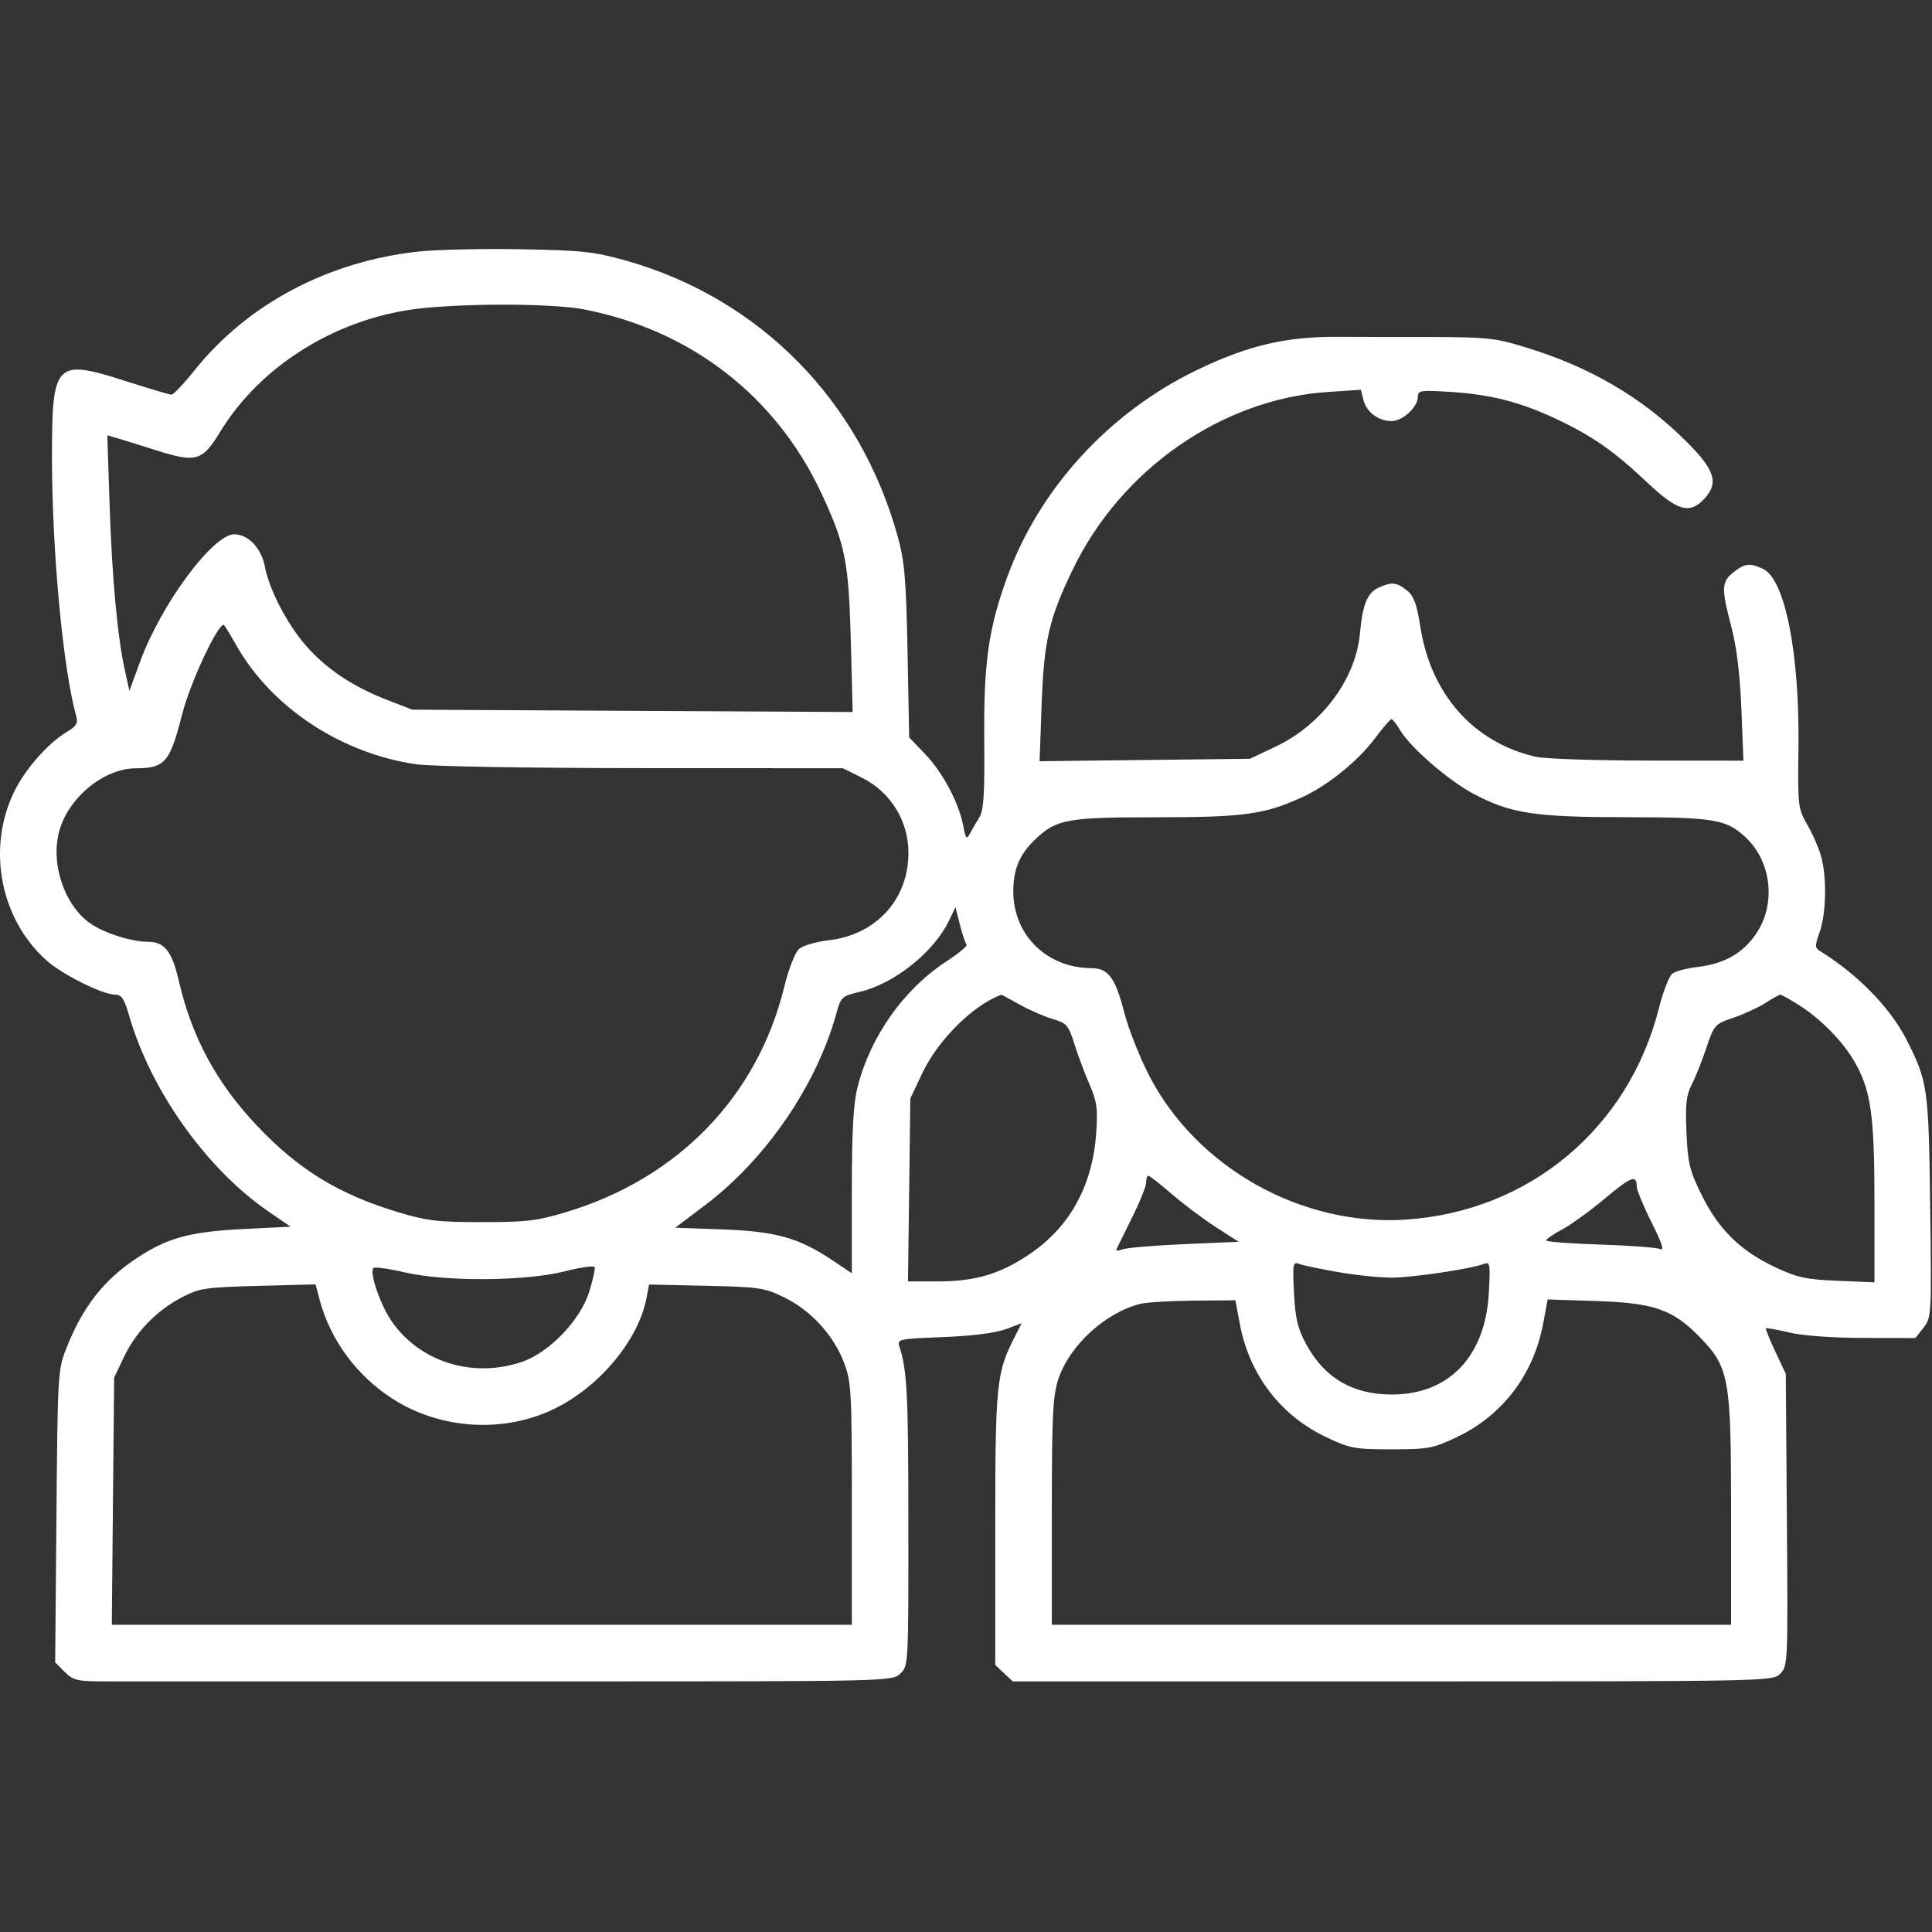 <?xml version="1.0" encoding="UTF-8"?>
<svg xmlns="http://www.w3.org/2000/svg" width="70" height="70" viewBox="0 0 70 70" fill="none">
  <rect x="0" y="0" width="70" height="70" fill="#333333" stroke="none"/>
  <path fill-rule="evenodd" clip-rule="evenodd" d="M15.142 9.116C11.873 9.477 8.973 11.016 7.055 13.409C6.663 13.899 6.285 14.299 6.213 14.299C6.142 14.299 5.38 14.073 4.519 13.797C2.019 12.996 1.885 13.133 1.883 16.486C1.88 19.966 2.284 24.271 2.773 25.989C2.831 26.192 2.748 26.324 2.454 26.497C1.734 26.923 0.886 27.89 0.485 28.744C-0.482 30.799 0.033 33.346 1.711 34.82C2.279 35.319 3.724 36.037 4.16 36.037C4.405 36.037 4.499 36.176 4.686 36.823C5.468 39.524 7.492 42.363 9.731 43.898L10.529 44.445L8.836 44.529C6.865 44.627 6.055 44.85 4.917 45.609C3.754 46.386 2.998 47.356 2.416 48.82C2.095 49.627 2.089 49.728 2.045 54.936L1.999 60.231L2.344 60.576C2.658 60.89 2.789 60.92 3.865 60.92H5.742L5.605 58.869H4.051L4.093 54.392L4.136 49.914L4.493 49.162C4.925 48.253 5.677 47.481 6.597 47.001C7.227 46.673 7.443 46.641 9.356 46.59L11.432 46.536L11.592 47.129C11.976 48.556 12.927 49.843 14.21 50.672C15.959 51.802 18.272 51.941 20.121 51.026C21.75 50.221 23.143 48.532 23.427 47.016L23.516 46.541L25.584 46.587C27.525 46.63 27.699 46.656 28.433 47.017C29.391 47.487 30.215 48.394 30.586 49.386C30.845 50.077 30.864 50.44 30.864 54.499V58.869H20.082H5.605L5.742 60.92H20.721C32.202 60.92 32.32 60.917 32.616 60.641C32.914 60.364 32.915 60.337 32.912 55.207C32.909 50.484 32.868 49.667 32.591 48.803C32.499 48.519 32.538 48.51 34.176 48.445C35.219 48.404 36.074 48.296 36.435 48.161L37.016 47.944L36.758 48.45C36.101 49.74 36.06 50.151 36.06 55.384V60.325L36.376 60.623L36.693 60.92H50.458C64.14 60.92 64.225 60.918 64.503 60.641C64.776 60.367 64.782 60.244 64.742 55.069L64.702 49.777L64.324 48.971C64.116 48.527 63.963 48.147 63.984 48.126C64.004 48.106 64.39 48.176 64.84 48.282C65.332 48.397 66.407 48.475 67.529 48.476L69.399 48.479L69.693 48.105C69.981 47.738 69.986 47.658 69.934 43.696C69.878 39.402 69.847 39.189 69.076 37.666C68.496 36.521 67.294 35.289 65.952 34.465C65.751 34.342 65.749 34.273 65.927 33.781C66.164 33.129 66.194 31.806 65.988 31.047C65.907 30.746 65.681 30.225 65.487 29.889C65.143 29.294 65.134 29.218 65.162 27.086C65.205 23.657 64.671 20.972 63.874 20.609C63.391 20.389 63.22 20.409 62.807 20.735C62.371 21.077 62.362 21.319 62.732 22.719C62.922 23.44 63.042 24.427 63.093 25.681L63.168 27.561L59.697 27.557C57.788 27.555 55.962 27.493 55.639 27.419C53.388 26.899 51.84 25.154 51.462 22.71C51.334 21.887 51.228 21.596 50.978 21.394C50.608 21.095 50.422 21.075 49.952 21.289C49.543 21.476 49.366 21.906 49.276 22.93C49.129 24.596 47.896 26.257 46.215 27.053L45.288 27.492L41.477 27.536L37.666 27.58L37.739 25.554C37.823 23.213 38.004 22.426 38.869 20.633C40.621 16.998 44.281 14.453 48.118 14.201L49.306 14.123L49.398 14.487C49.509 14.931 49.942 15.256 50.422 15.256C50.825 15.256 51.372 14.748 51.372 14.374C51.372 14.145 51.474 14.131 52.569 14.201C54.024 14.294 55.088 14.568 56.396 15.185C57.694 15.797 58.473 16.341 59.671 17.472C60.772 18.511 61.215 18.642 61.739 18.084C62.283 17.505 62.144 17.04 61.12 16.016C59.499 14.395 57.592 13.28 55.219 12.567C54.038 12.211 53.907 12.202 50.415 12.211C50.227 12.212 49.366 12.208 48.501 12.203C46.588 12.192 45.209 12.516 43.352 13.414C40.172 14.952 37.648 17.716 36.482 20.938C35.81 22.797 35.636 24.043 35.661 26.822C35.678 28.813 35.642 29.361 35.478 29.625C35.365 29.805 35.212 30.069 35.138 30.21C35.022 30.431 34.989 30.392 34.904 29.937C34.747 29.099 34.163 27.993 33.526 27.329L32.941 26.718L32.882 23.619C32.832 21.021 32.776 20.35 32.535 19.47C31.179 14.514 27.516 10.796 22.645 9.432C21.513 9.116 21.066 9.069 18.833 9.03C17.442 9.007 15.781 9.045 15.142 9.116ZM21.18 11.214C25.04 11.969 28.12 14.359 29.761 17.873C30.628 19.729 30.752 20.351 30.827 23.227L30.894 25.797L22.915 25.755L14.937 25.713L14.024 25.358C12.783 24.877 11.835 24.245 11.098 23.408C10.414 22.632 9.749 21.355 9.596 20.527C9.473 19.866 8.993 19.358 8.49 19.358C7.71 19.358 5.831 21.902 5.071 23.986L4.689 25.031L4.526 24.295C4.256 23.081 4.058 20.941 3.971 18.282L3.888 15.771L4.217 15.867C4.398 15.919 5.043 16.12 5.651 16.313C7.099 16.774 7.331 16.708 7.968 15.66C9.464 13.196 12.312 11.461 15.347 11.162C17.225 10.978 20.102 11.003 21.18 11.214ZM8.553 23.365C9.83 25.628 12.35 27.297 15.087 27.692C15.618 27.769 19.2 27.83 23.284 27.831L30.537 27.834L31.232 28.18C32.267 28.696 32.915 29.743 32.915 30.899C32.915 32.589 31.74 33.874 30.017 34.069C29.572 34.119 29.094 34.26 28.953 34.381C28.805 34.509 28.579 35.089 28.413 35.764C27.436 39.734 24.569 42.694 20.513 43.917C19.469 44.232 19.07 44.28 17.466 44.28C15.861 44.28 15.463 44.233 14.416 43.917C12.276 43.271 10.83 42.386 9.324 40.8C7.846 39.244 6.944 37.571 6.472 35.511C6.233 34.471 5.957 34.123 5.367 34.123C4.759 34.123 3.756 33.802 3.258 33.447C2.32 32.779 1.822 31.272 2.151 30.098C2.49 28.887 3.765 27.844 4.916 27.837C5.979 27.831 6.155 27.626 6.599 25.883C6.885 24.755 7.868 22.639 8.104 22.639C8.126 22.639 8.328 22.966 8.553 23.365ZM50.725 26.45C51.095 27.076 52.471 28.273 53.373 28.753C54.73 29.476 55.579 29.607 58.93 29.609C62.109 29.611 62.547 29.685 63.244 30.336C64.203 31.23 64.36 32.796 63.6 33.872C63.118 34.554 62.454 34.923 61.507 35.035C61.121 35.081 60.711 35.188 60.595 35.273C60.479 35.357 60.26 35.918 60.109 36.518C59.006 40.89 55.394 43.904 50.912 44.19C47.141 44.431 43.355 42.299 41.635 38.967C41.288 38.295 40.882 37.264 40.731 36.675C40.414 35.436 40.153 35.08 39.559 35.079C37.923 35.076 36.7 33.868 36.714 32.269C36.721 31.469 36.946 30.948 37.517 30.405C38.281 29.68 38.659 29.611 41.906 29.611C45.084 29.611 45.823 29.509 47.202 28.874C48.123 28.45 49.21 27.565 49.828 26.738C50.108 26.363 50.372 26.057 50.415 26.057C50.458 26.057 50.597 26.234 50.725 26.45ZM35.022 34.225C35.066 34.268 34.734 34.544 34.285 34.837C32.742 35.846 31.539 37.546 31.072 39.381C30.918 39.987 30.864 40.96 30.864 43.166V46.136L30.183 45.677C28.957 44.852 28.122 44.615 26.194 44.545L24.464 44.482L25.537 43.673C27.747 42.008 29.587 39.322 30.303 36.717C30.466 36.123 30.501 36.091 31.166 35.933C32.409 35.638 33.846 34.486 34.387 33.353L34.618 32.869L34.781 33.508C34.87 33.859 34.979 34.182 35.022 34.225ZM36.941 36.397C37.295 36.594 37.834 36.829 38.139 36.92C38.65 37.071 38.713 37.143 38.927 37.825C39.055 38.233 39.302 38.892 39.475 39.29C39.744 39.908 39.779 40.165 39.716 41.067C39.583 42.977 38.749 44.475 37.27 45.463C36.214 46.168 35.326 46.428 33.975 46.428H32.898L32.941 43.112L32.983 39.797L33.42 38.875C33.989 37.675 35.275 36.402 36.282 36.043C36.291 36.04 36.588 36.199 36.941 36.397ZM65.198 36.429C65.962 36.913 66.747 37.71 67.17 38.43C67.784 39.477 67.915 40.372 67.915 43.533V46.46L66.582 46.405C65.441 46.359 65.118 46.289 64.336 45.922C63.072 45.33 62.274 44.551 61.664 43.317C61.216 42.411 61.153 42.152 61.104 41.035C61.059 40.023 61.096 39.683 61.288 39.311C61.42 39.056 61.66 38.456 61.821 37.978C62.107 37.131 62.132 37.103 62.801 36.876C63.179 36.748 63.7 36.508 63.959 36.343C64.217 36.177 64.463 36.041 64.504 36.039C64.546 36.038 64.858 36.213 65.198 36.429ZM42.462 43.268C42.889 43.636 43.606 44.174 44.058 44.464L44.878 44.992L42.896 45.078C41.805 45.125 40.797 45.211 40.655 45.27C40.509 45.331 40.422 45.324 40.455 45.253C40.487 45.185 40.742 44.669 41.021 44.107C41.3 43.546 41.528 42.977 41.528 42.843C41.528 42.709 41.564 42.6 41.608 42.6C41.651 42.6 42.036 42.9 42.462 43.268ZM59.302 42.986C59.302 43.115 59.543 43.7 59.838 44.288C60.225 45.059 60.311 45.327 60.146 45.255C60.02 45.199 59.04 45.126 57.969 45.092C56.897 45.058 56.021 44.991 56.021 44.943C56.021 44.895 56.282 44.715 56.602 44.544C56.921 44.374 57.613 43.873 58.14 43.431C59.098 42.627 59.302 42.549 59.302 42.986ZM21.347 46.806C21.027 47.833 19.9 49.007 18.911 49.343C17.131 49.949 15.206 49.347 14.188 47.869C13.776 47.269 13.376 46.097 13.531 45.942C13.578 45.895 14.098 45.968 14.686 46.104C16.158 46.444 19.046 46.422 20.474 46.06C21.038 45.917 21.52 45.85 21.545 45.911C21.571 45.972 21.482 46.375 21.347 46.806ZM48.468 46.088C49.107 46.2 49.984 46.291 50.415 46.291C51.179 46.291 53.283 45.978 53.766 45.793C53.986 45.709 54.001 45.796 53.943 46.85C53.818 49.141 52.506 50.519 50.445 50.526C49.025 50.531 47.995 49.933 47.335 48.72C47.018 48.138 46.934 47.788 46.884 46.852C46.829 45.796 46.844 45.709 47.064 45.793C47.197 45.844 47.828 45.977 48.468 46.088ZM44.919 47.957C45.262 49.803 46.392 51.286 48.058 52.075C48.912 52.48 49.084 52.512 50.415 52.512C51.746 52.512 51.918 52.48 52.772 52.075C54.443 51.284 55.568 49.804 55.914 47.942L56.075 47.081L57.859 47.14C59.933 47.208 60.611 47.446 61.584 48.445C62.65 49.541 62.72 49.926 62.72 54.705V58.869H50.415H38.11V54.783C38.11 51.328 38.146 50.588 38.34 49.985C38.736 48.761 40.051 47.551 41.323 47.24C41.549 47.184 42.415 47.133 43.247 47.125L44.761 47.111L44.919 47.957Z" fill="white"></path>
</svg>
